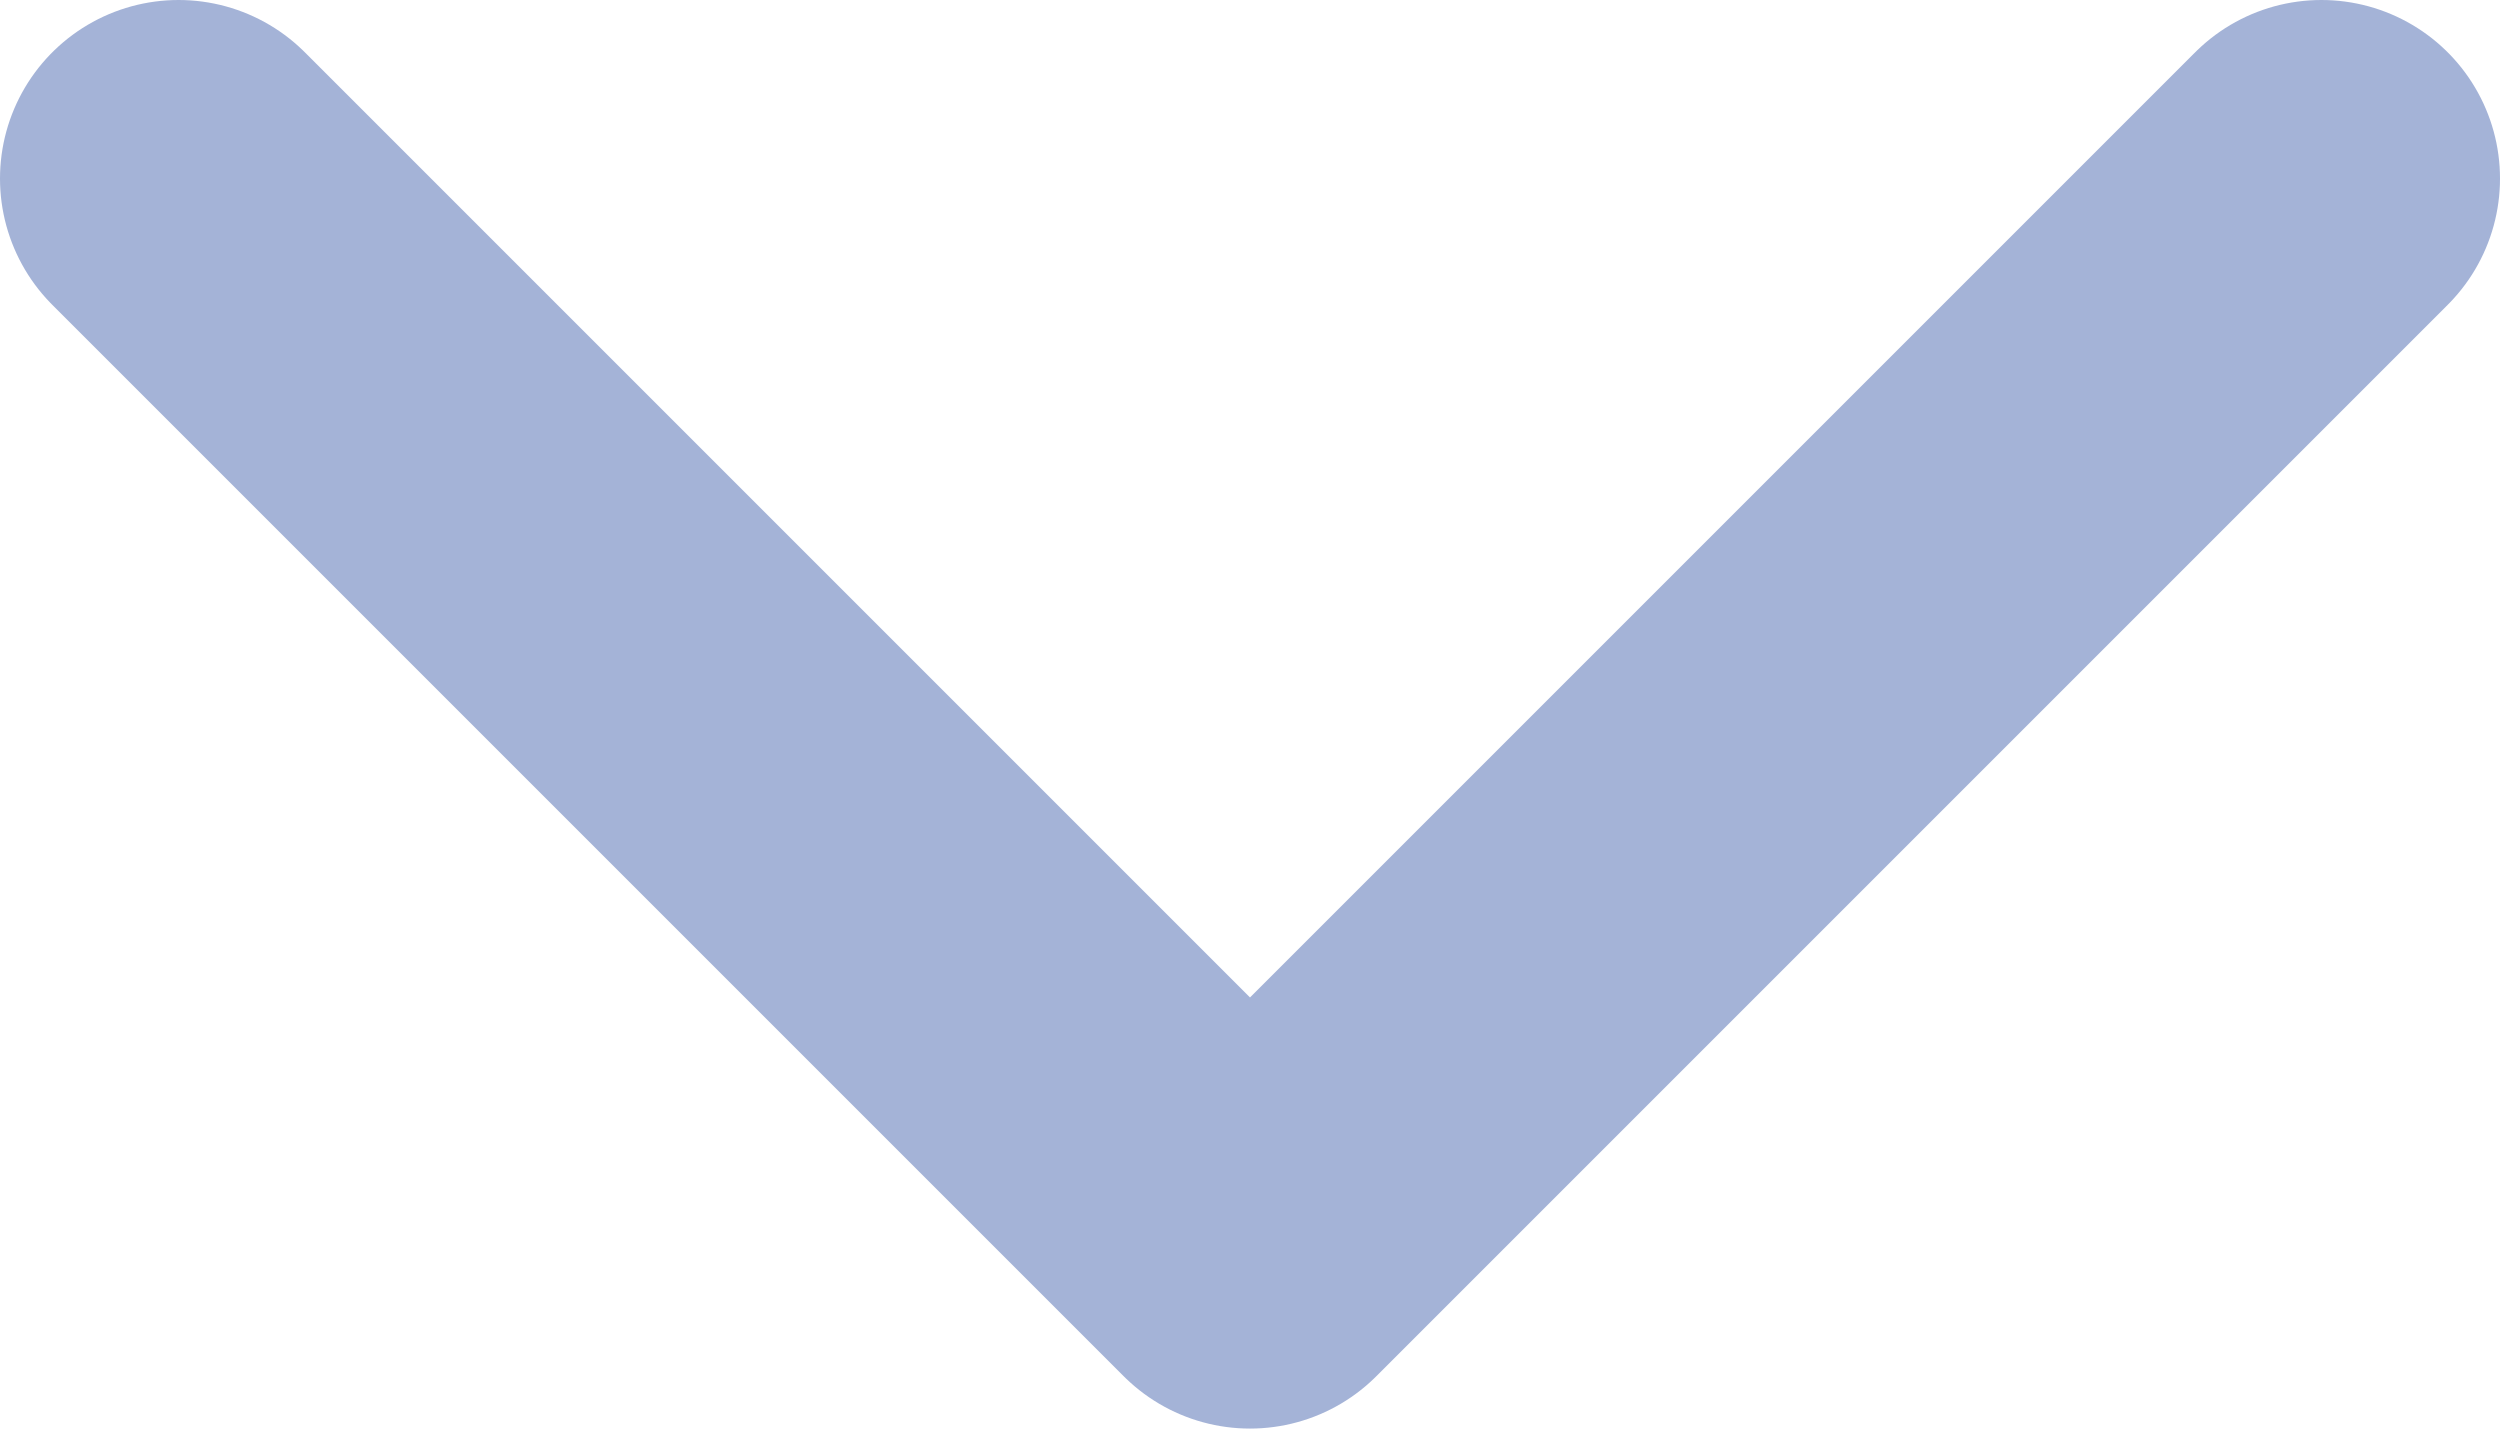 <svg width="14" height="8" viewBox="0 0 14 8" fill="none" xmlns="http://www.w3.org/2000/svg">
<path d="M13 1L7 7L1 1" stroke="#A4B3D7" stroke-width="2" stroke-linecap="round" stroke-linejoin="round"/>
</svg>
